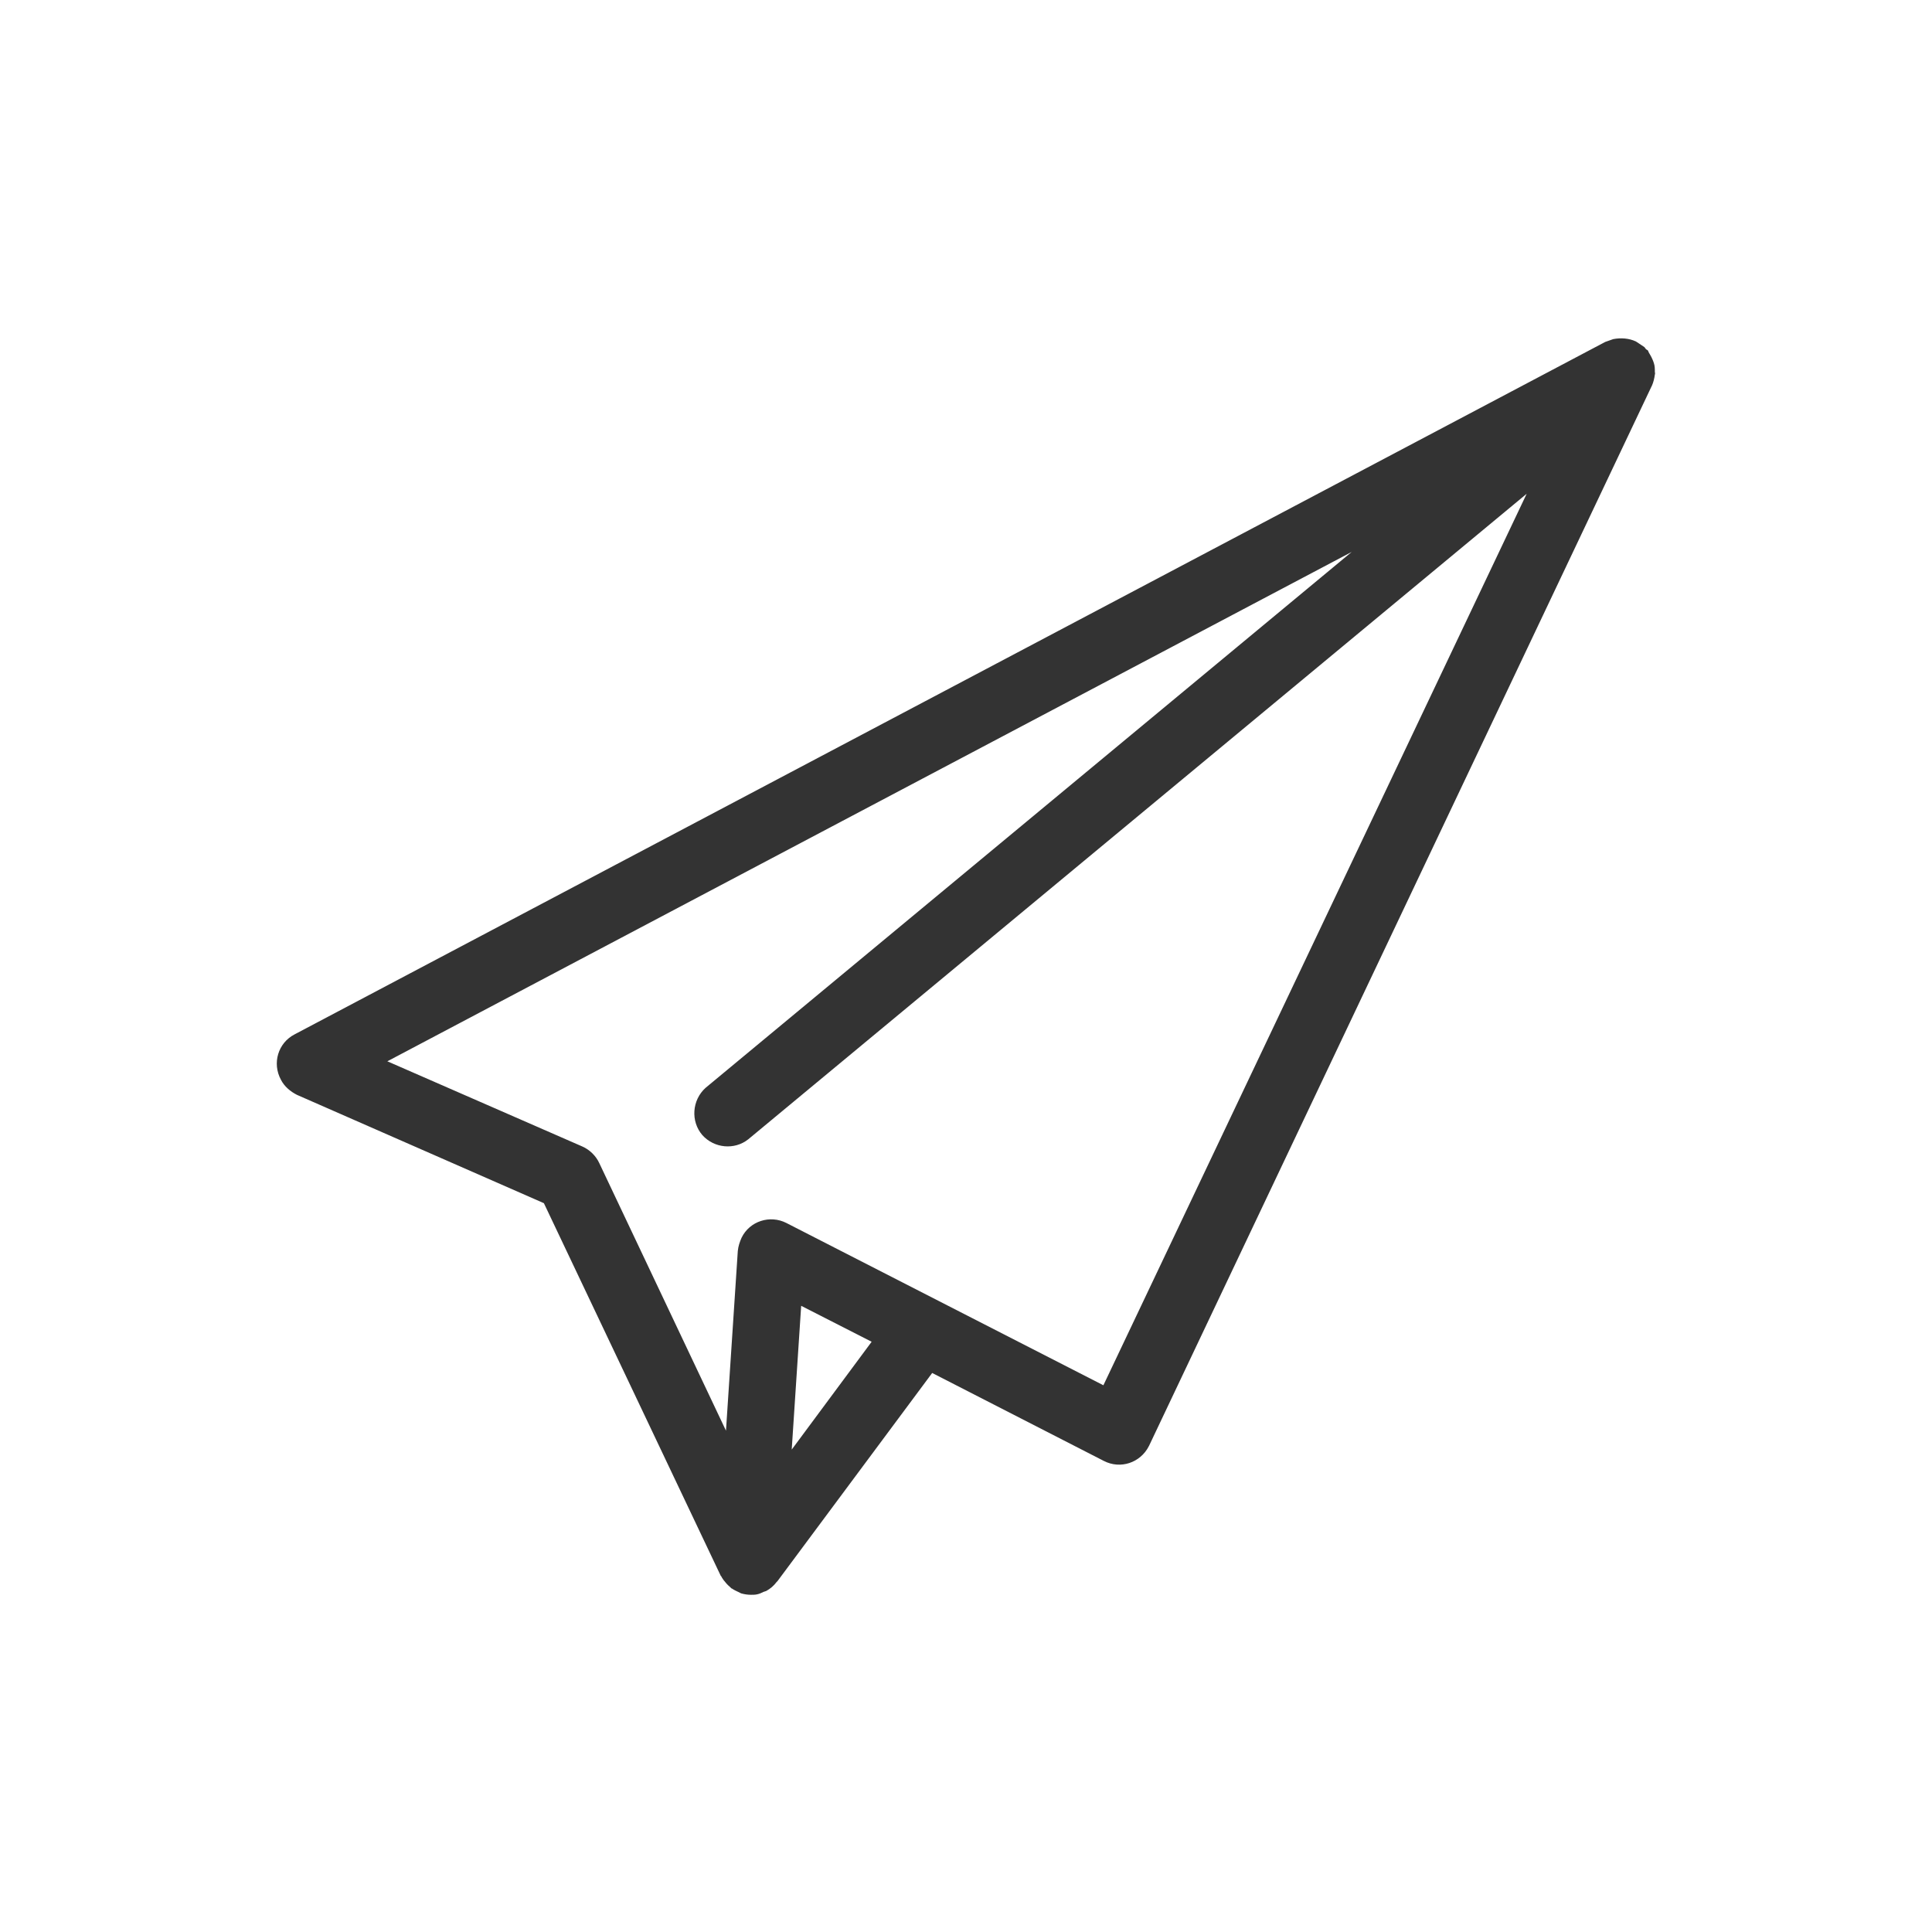 <?xml version="1.0" encoding="utf-8"?>
<svg version="1.1" id="_x31_0c824e8-214e-4a63-b65c-2ee2b101d77b"
	 xmlns="http://www.w3.org/2000/svg" xmlns:xlink="http://www.w3.org/1999/xlink" x="0px" y="0px" viewBox="0 0 40.85 40.85"
	 style="enable-background:new 0 0 40.85 40.85; fill: #333;" xml:space="preserve">
<title>paper-airplane</title>
<path id="_x38_bcf28b5-6749-408f-9f07-7556ed4ea883" d="M34.99,7.86c0-0.06,0-0.12-0.02-0.18c-0.01-0.03-0.02-0.06-0.03-0.08
	c-0.02-0.05-0.05-0.1-0.08-0.15c-0.01-0.02-0.01-0.04-0.03-0.05s-0.02-0.01-0.03-0.02s-0.02-0.03-0.03-0.04
	c-0.06-0.04-0.12-0.08-0.18-0.12c-0.15-0.07-0.32-0.08-0.48-0.05c-0.06,0.02-0.11,0.04-0.17,0.06L6.23,21.87
	c-0.35,0.18-0.48,0.61-0.29,0.96c0.07,0.14,0.2,0.25,0.34,0.32l5.22,2.29l3.74,7.88c0.01,0.01,0.02,0.02,0.02,0.03
	c0.01,0.02,0.03,0.04,0.04,0.06c0.04,0.05,0.08,0.1,0.13,0.14c0.01,0.01,0.02,0.02,0.03,0.03s0.02,0.01,0.02,0.01
	c0.04,0.03,0.09,0.05,0.13,0.07c0.02,0.01,0.04,0.02,0.06,0.03c0.07,0.02,0.14,0.03,0.21,0.03c0.04,0,0.09,0,0.13-0.01
	c0.05-0.01,0.09-0.03,0.13-0.05c0.02-0.01,0.04-0.01,0.06-0.02c0.09-0.05,0.16-0.11,0.22-0.19c0.01-0.01,0.01-0.01,0.02-0.02
	l3.27-4.4l3.63,1.86c0.35,0.18,0.77,0.04,0.95-0.31c0-0.01,0.01-0.01,0.01-0.02L34.92,8.17l0,0l0.01-0.02
	c0.03-0.07,0.05-0.15,0.06-0.23C35,7.9,34.99,7.88,34.99,7.86z M16.74,30.65l0.2-3.04l1.49,0.76L16.74,30.65z M23.33,29.29
	l-6.7-3.43c-0.35-0.18-0.78-0.04-0.95,0.31c-0.04,0.09-0.07,0.18-0.08,0.28l-0.25,3.8l-2.68-5.66c-0.07-0.15-0.2-0.28-0.36-0.35
	l-4.12-1.8l20.39-10.77L14.92,23c-0.29,0.26-0.32,0.71-0.07,1c0.25,0.28,0.68,0.32,0.97,0.09l16.46-13.65L23.33,29.29z"/>
</svg>
